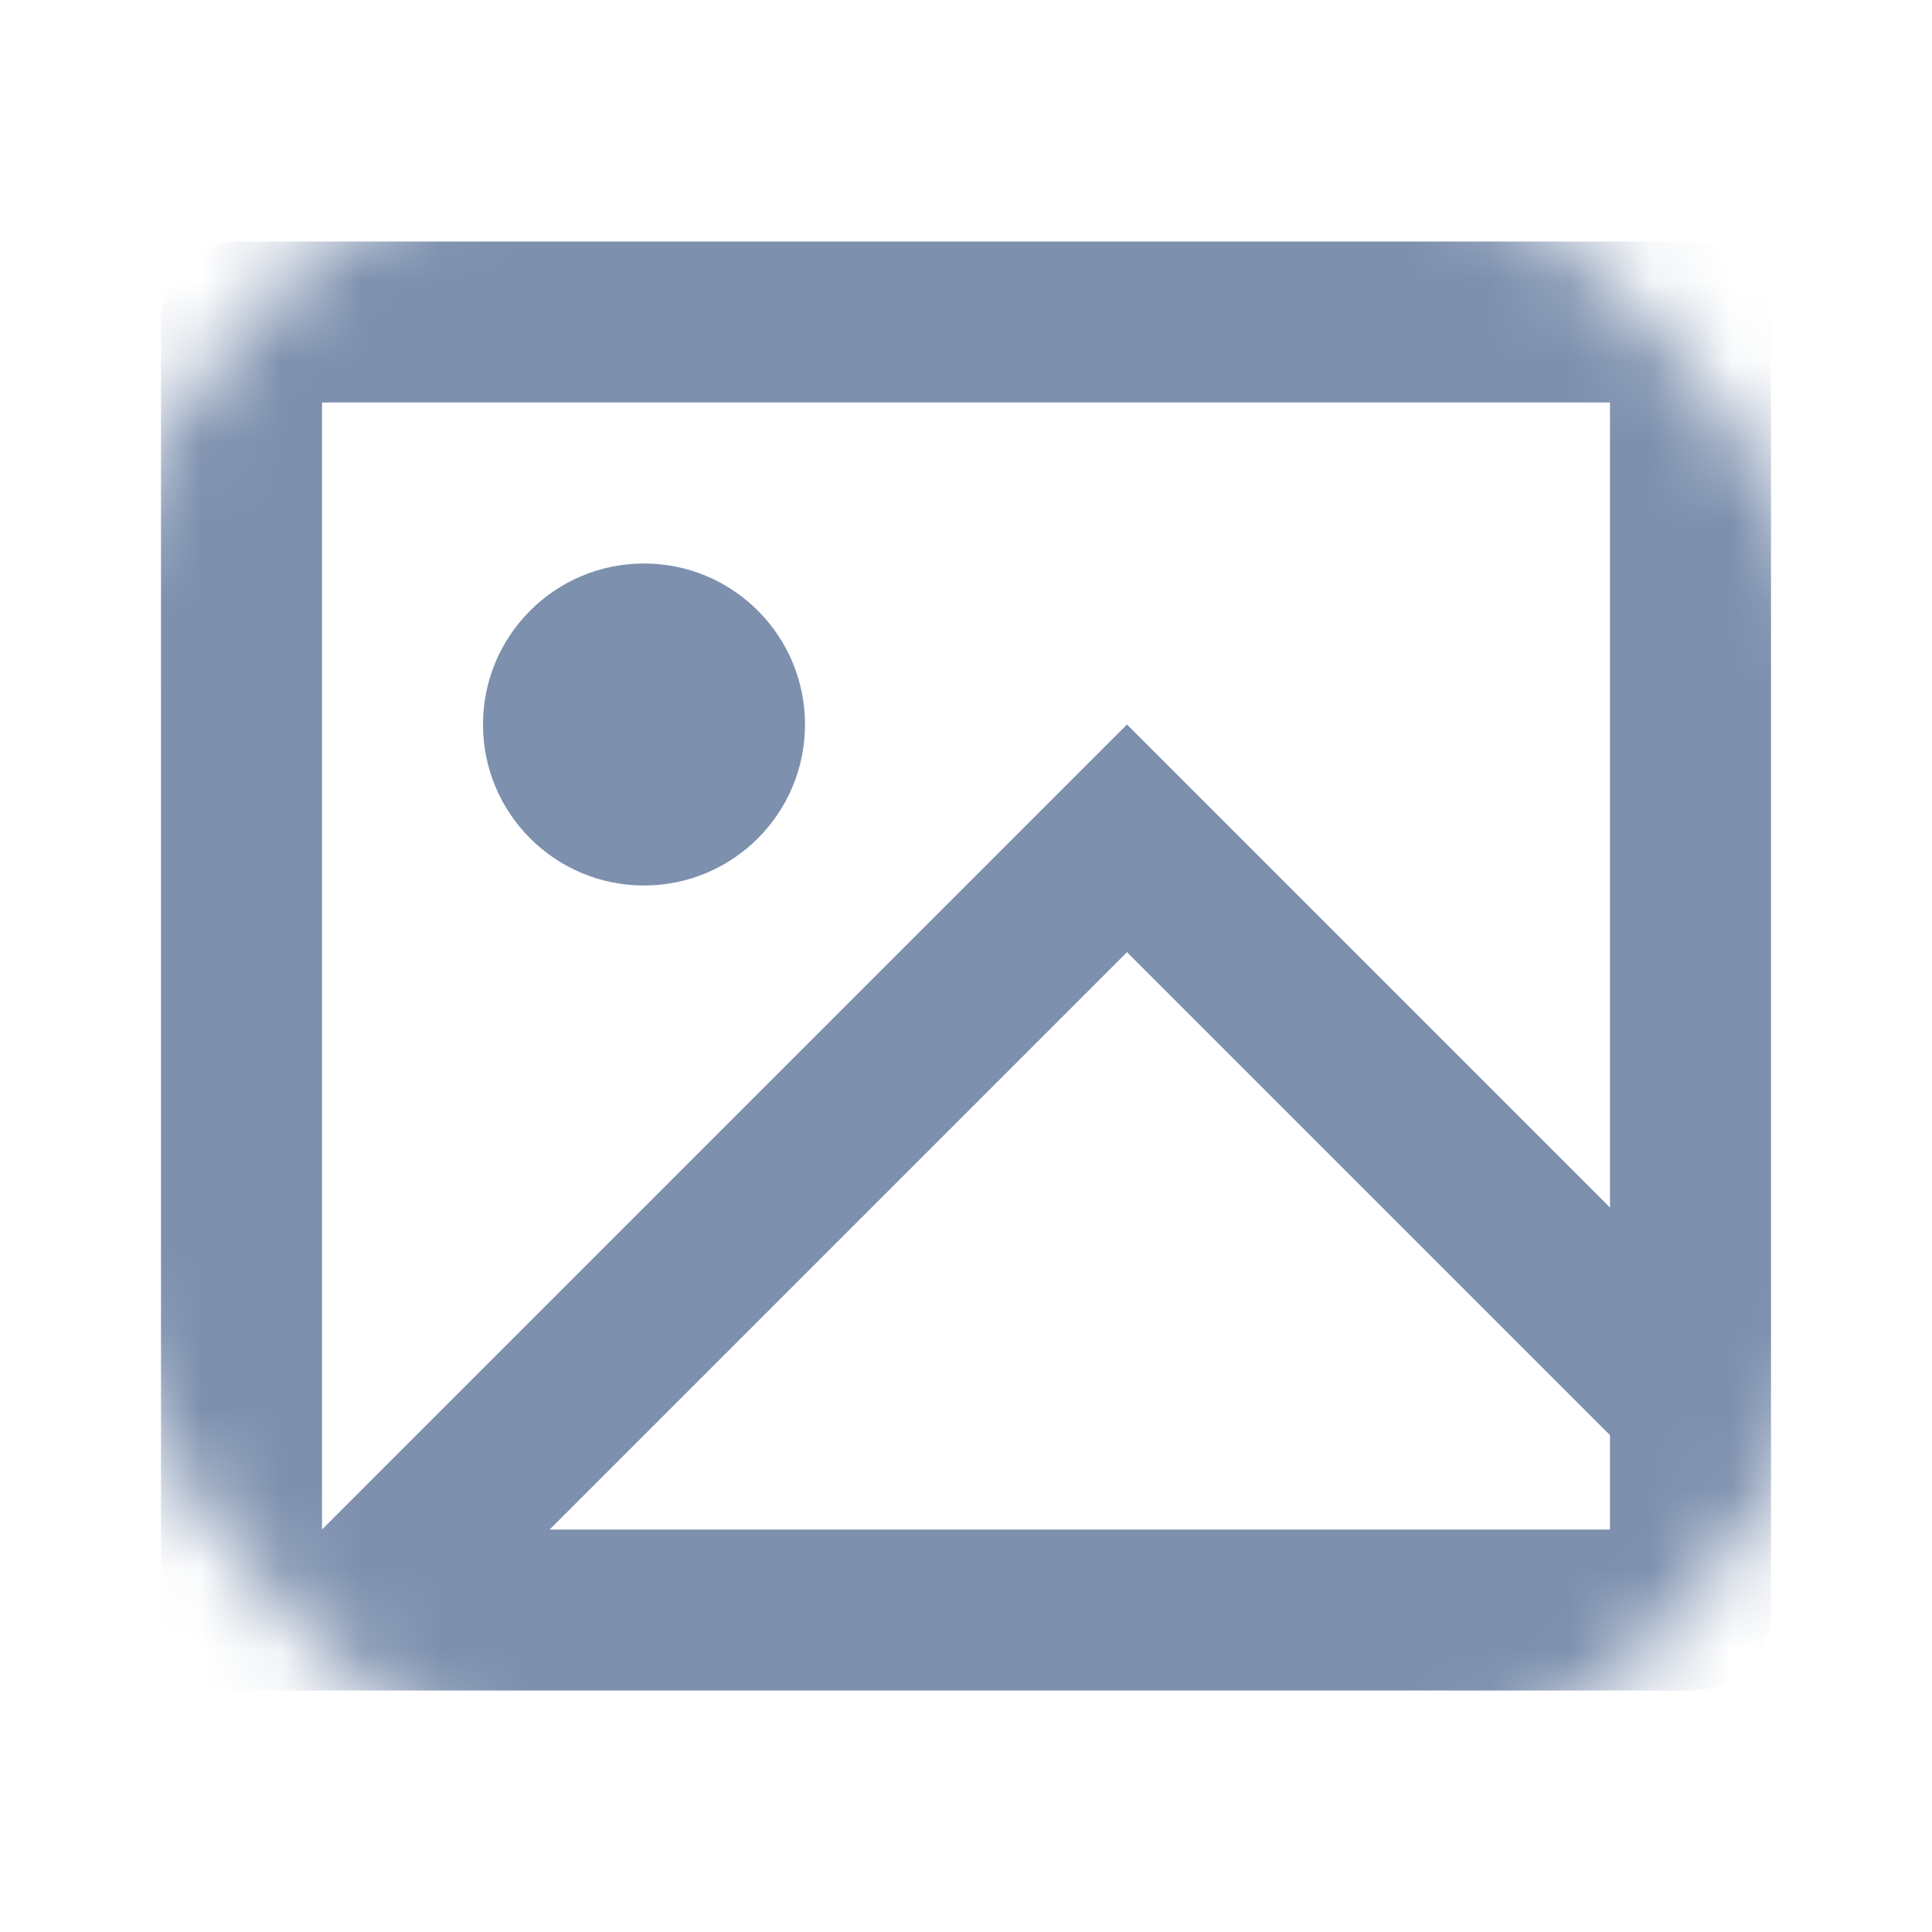 <svg xmlns="http://www.w3.org/2000/svg" viewBox="0 0 24 24" fill="#7D90AE">
  <mask id="mask">
    <rect width="24" height="24" rx="100" ry="100" fill="white"/>
  </mask>
  <g mask="url(#mask)">
    <path d="M2.992 21C2.444 21 2 20.555 2 20.007V3.993C2 3.445 2.455 3 2.992 3H21.008C21.556 3 22 3.445 22 3.993V20.007C22 20.555 21.545 21 21.008 21H2.992ZM20 15V5H4V19L14 9L20 15ZM20 17.828L14 11.828L6.828 19H20V17.828ZM8 11C6.895 11 6 10.105 6 9C6 7.895 6.895 7 8 7C9.105 7 10 7.895 10 9C10 10.105 9.105 11 8 11Z"></path>
  </g>
</svg>

